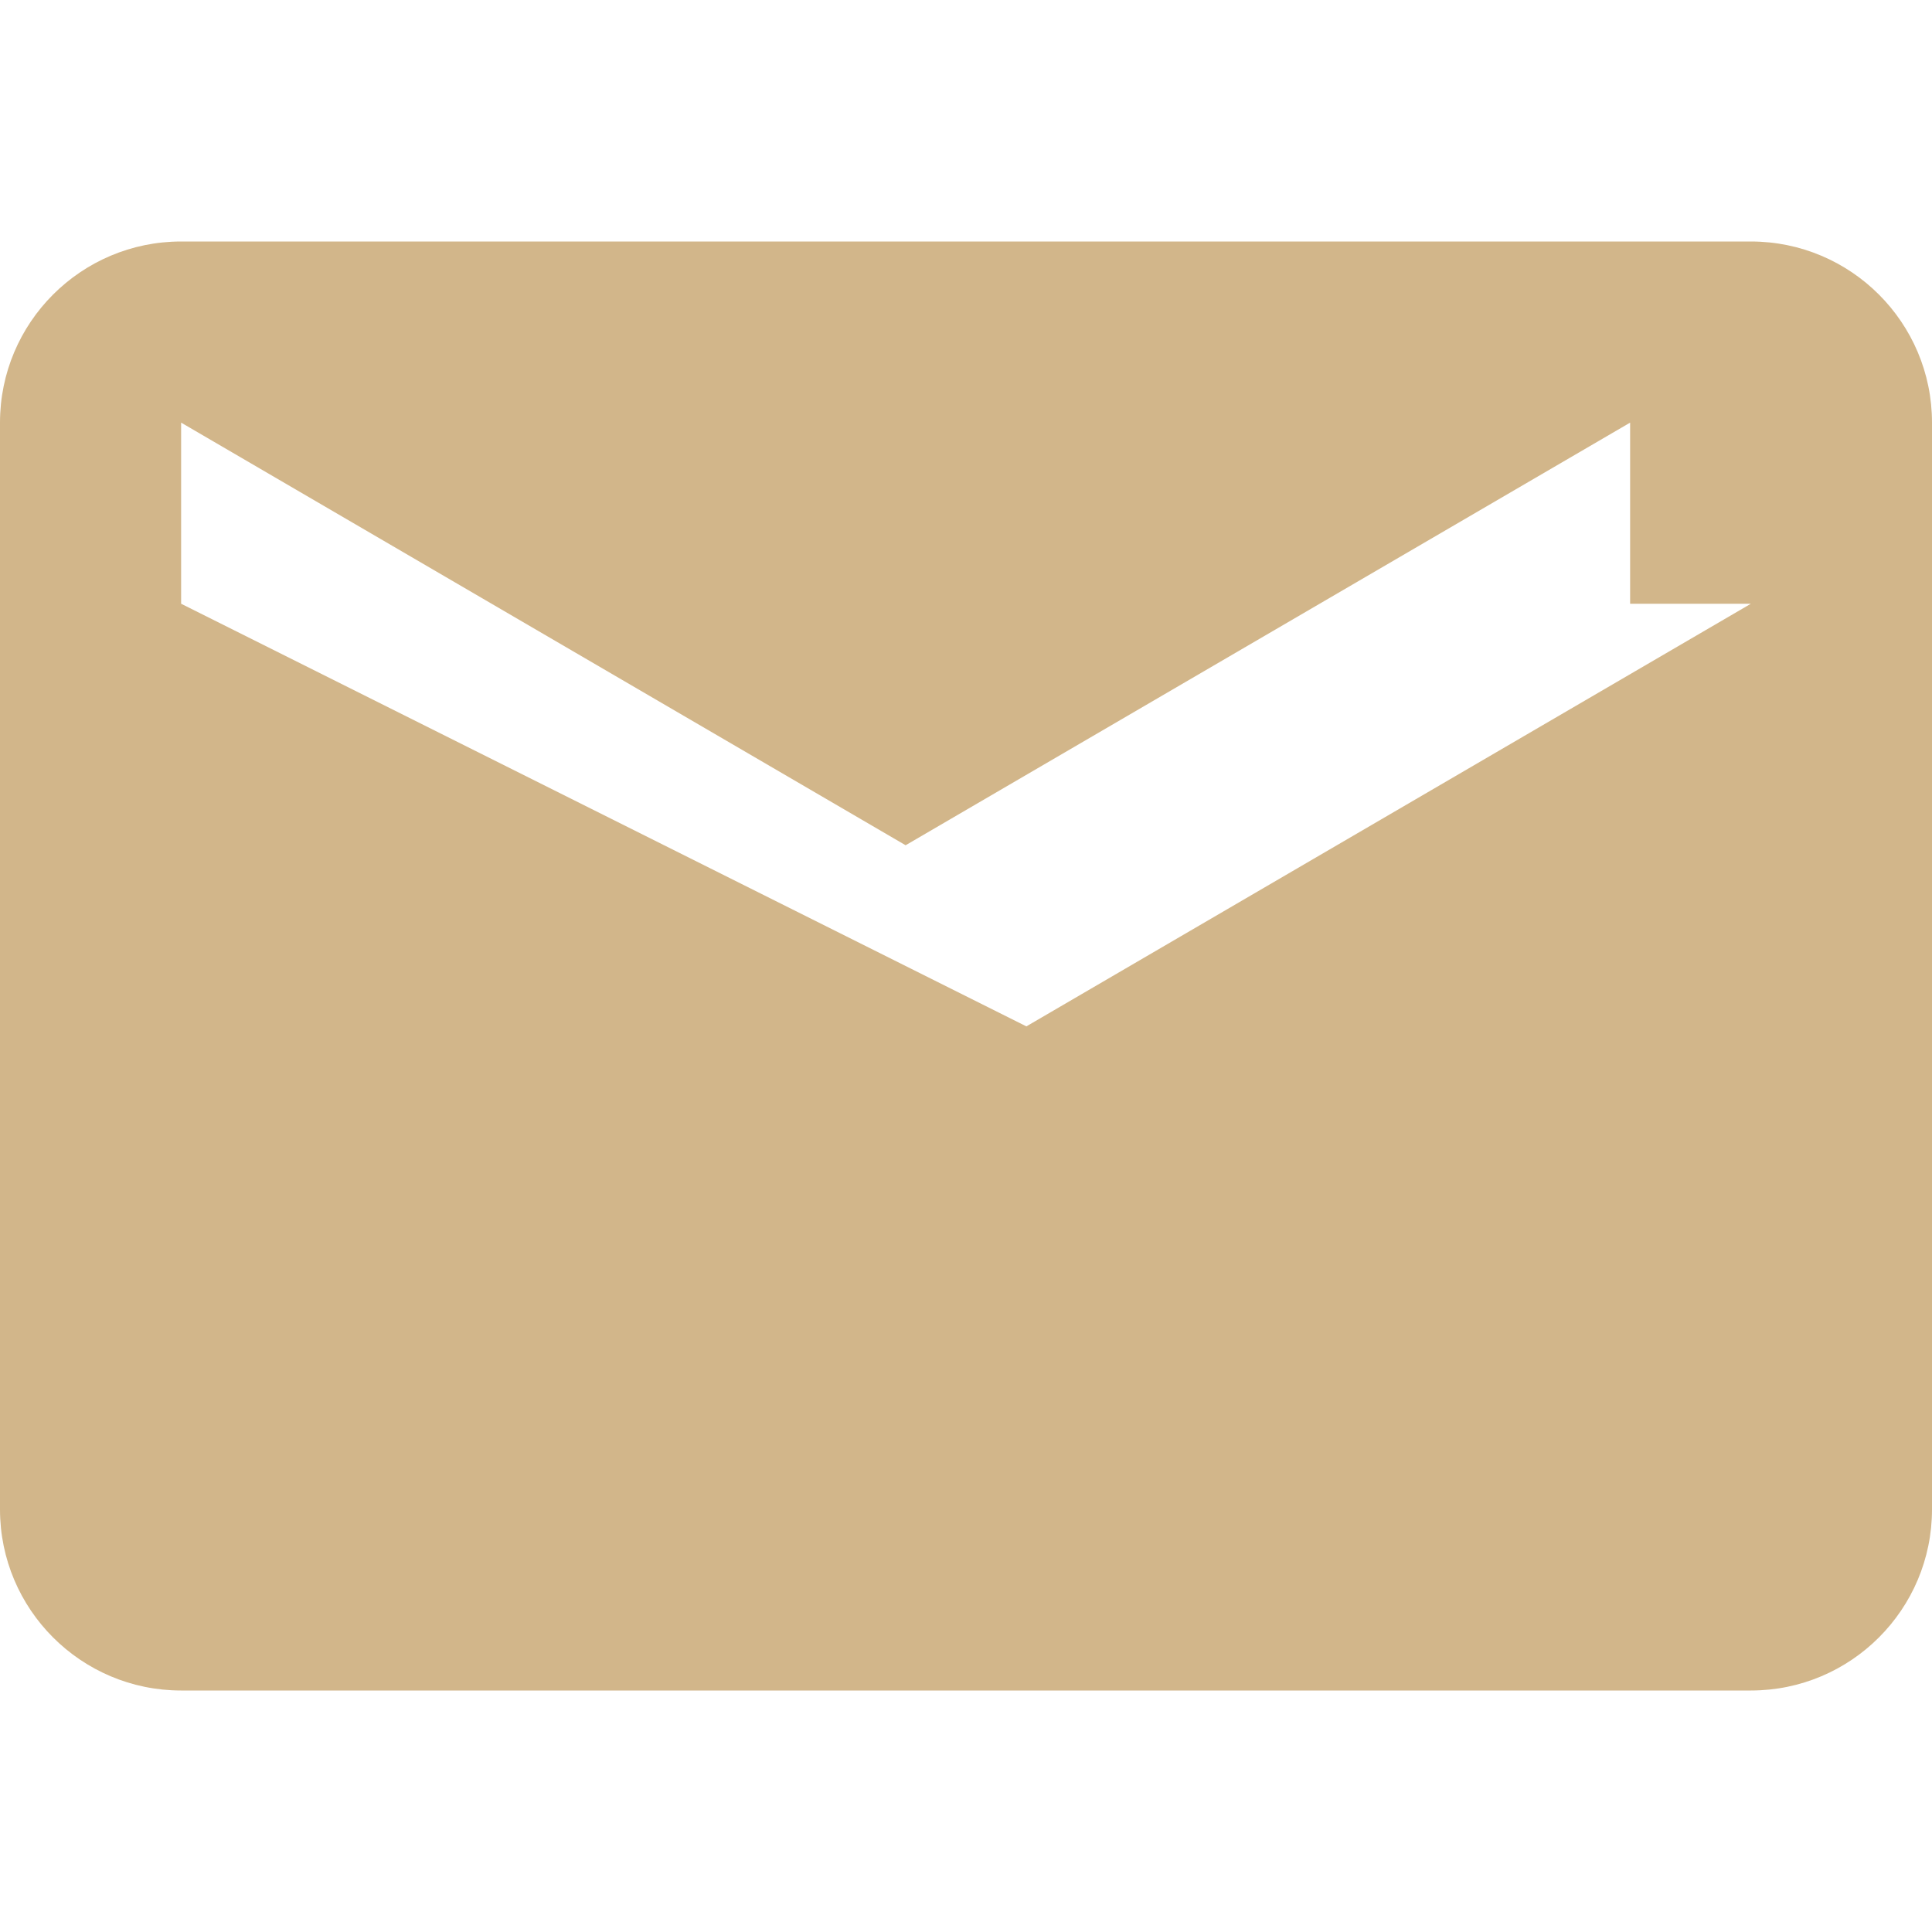 <svg xmlns="http://www.w3.org/2000/svg" viewBox="0 0 512 512" fill="#D2B68A" width="28" height="28">
  <path d="M464 64H48C21.5 64 0 85.5 0 112v288c0 26.5 21.5 48 48 48h416c26.5 0 48-21.5 48-48V112c0-26.5-21.5-48-48-48zm0 96l-192 112L48 160v-48l192 112 192-112v48z"/>
</svg>

